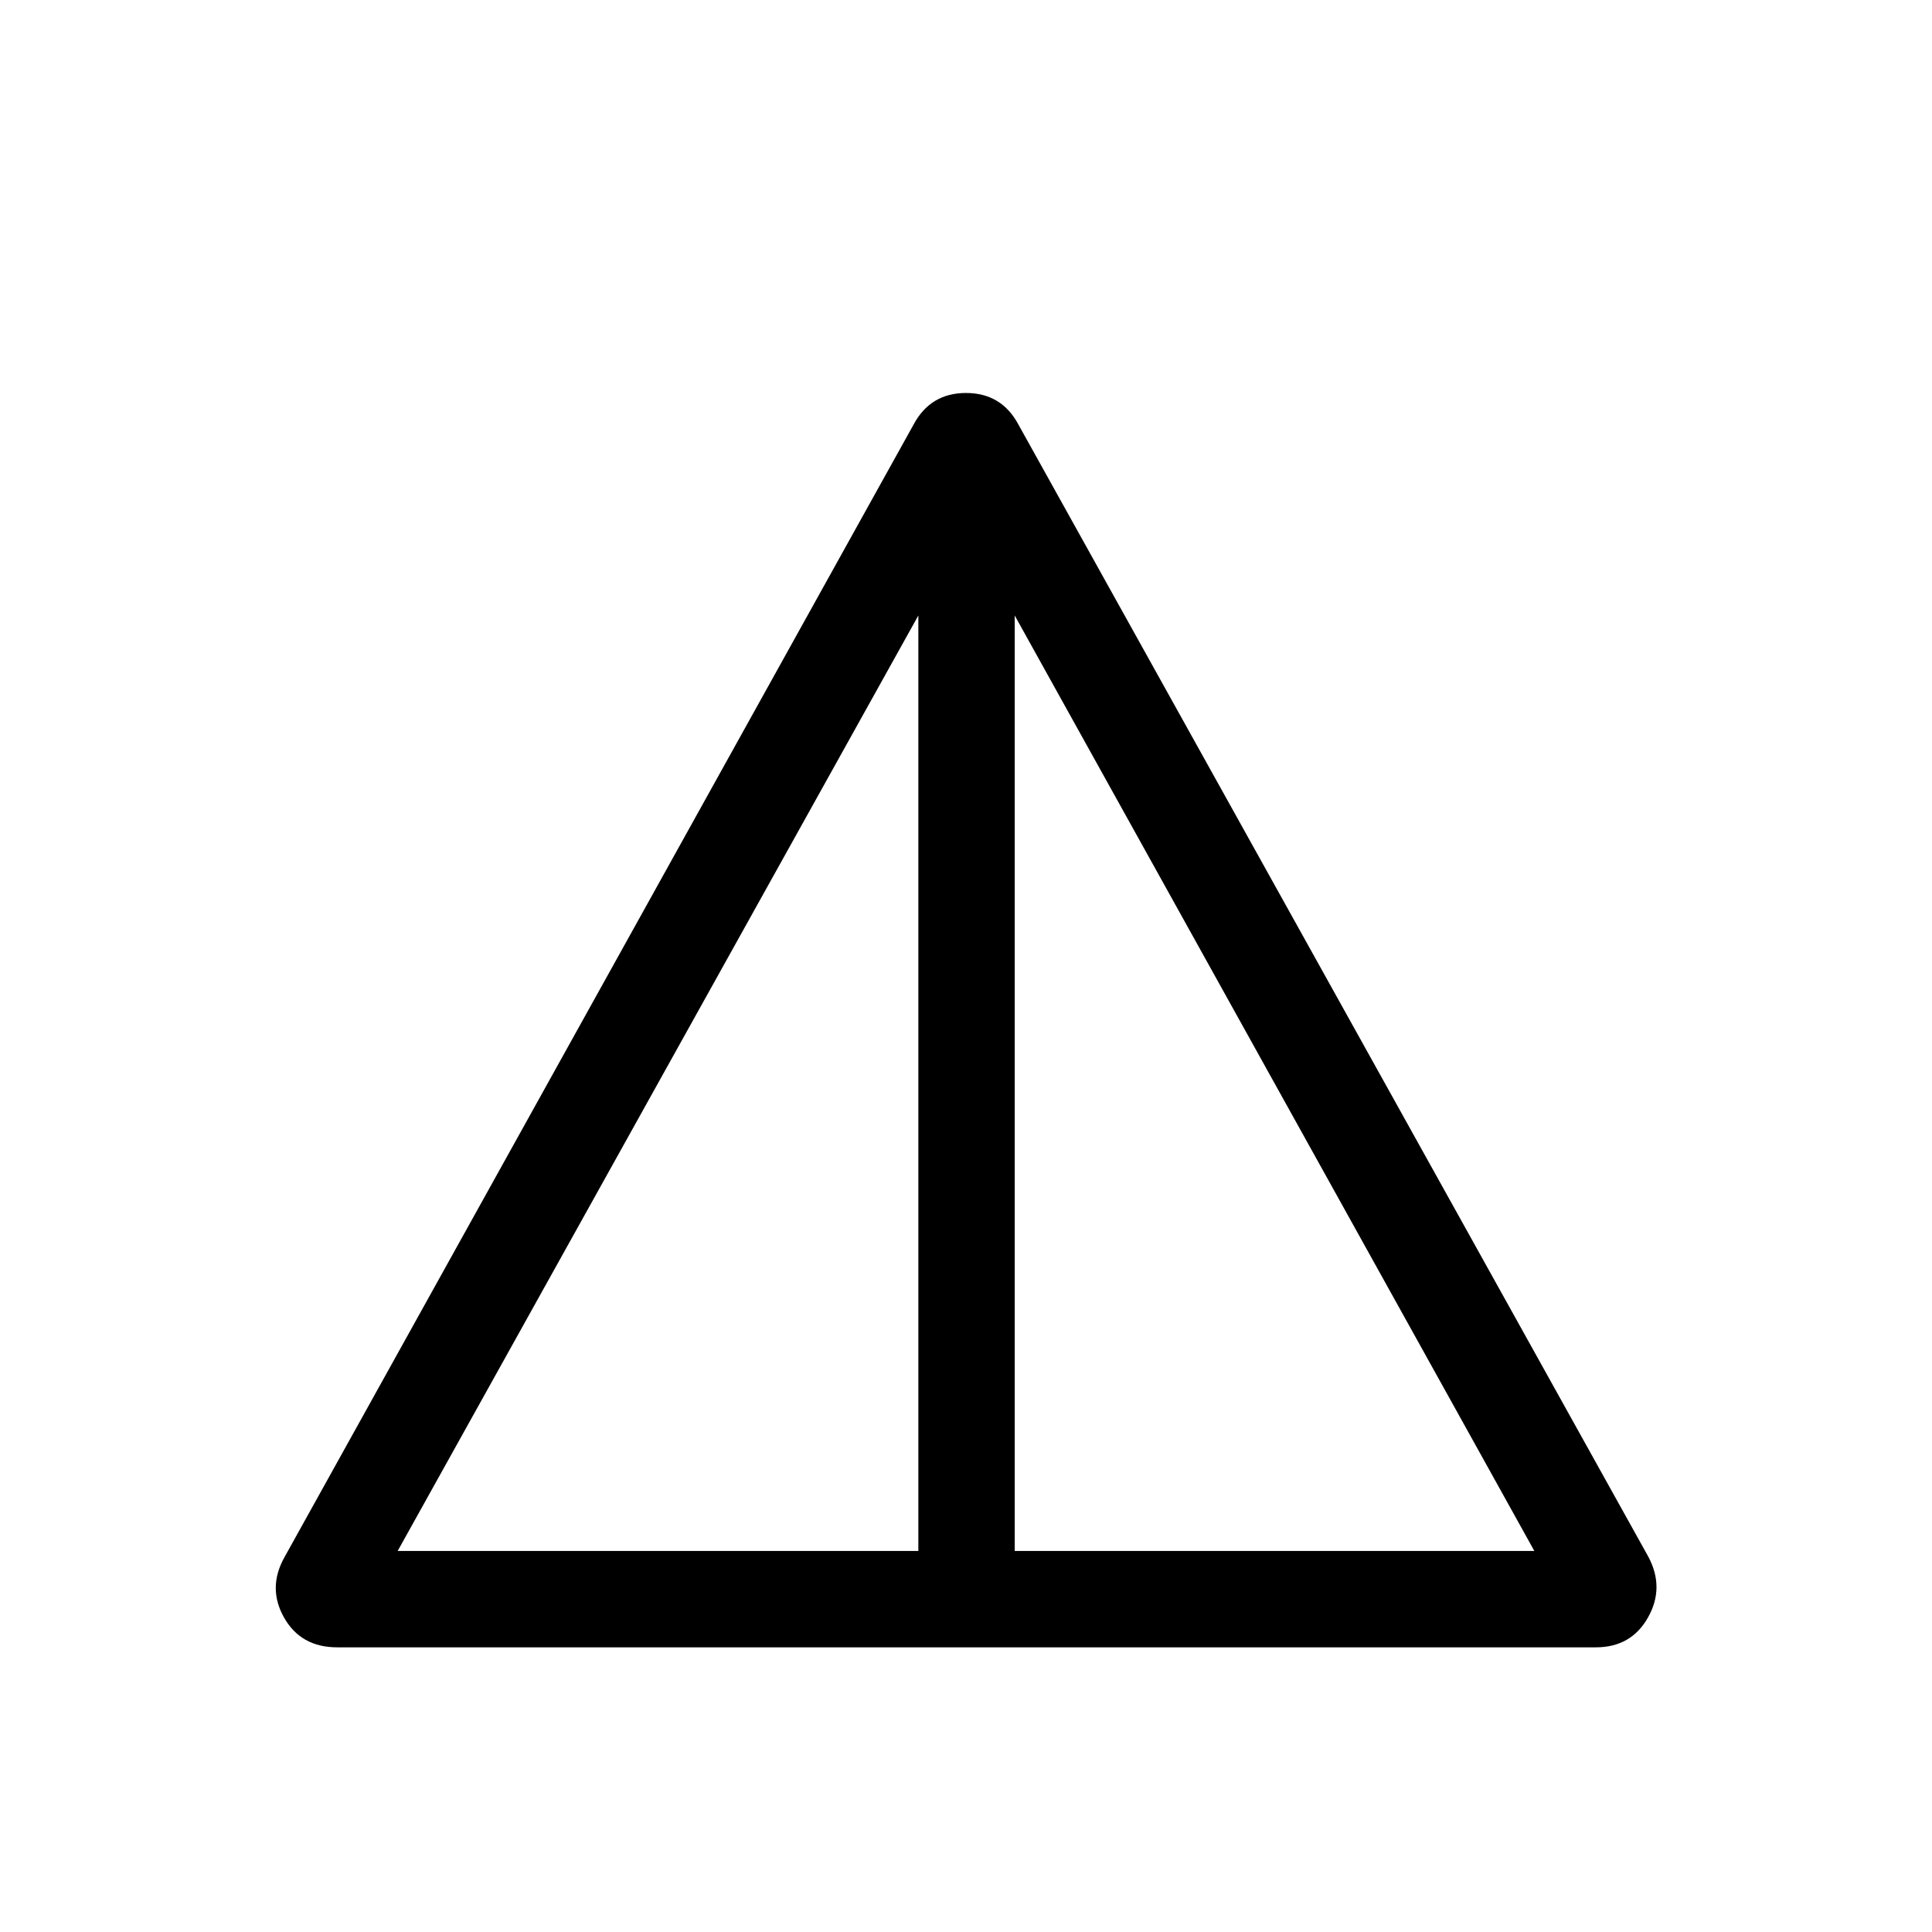 <svg xmlns="http://www.w3.org/2000/svg" height="40" viewBox="0 -960 960 960" width="40"><path d="M167.55-141.45q-18.05 0-26.41-14.8t.29-30.12l312.44-562.52q8.39-15.84 26.13-15.84t26.13 15.84L819.1-186.37q8.12 15.32-.24 30.12t-25.89 14.8H167.55Zm30.04-47.88h258.73v-464.84L197.59-189.33Zm306.61 0h258.21L504.2-654.17v464.84Z"/></svg>